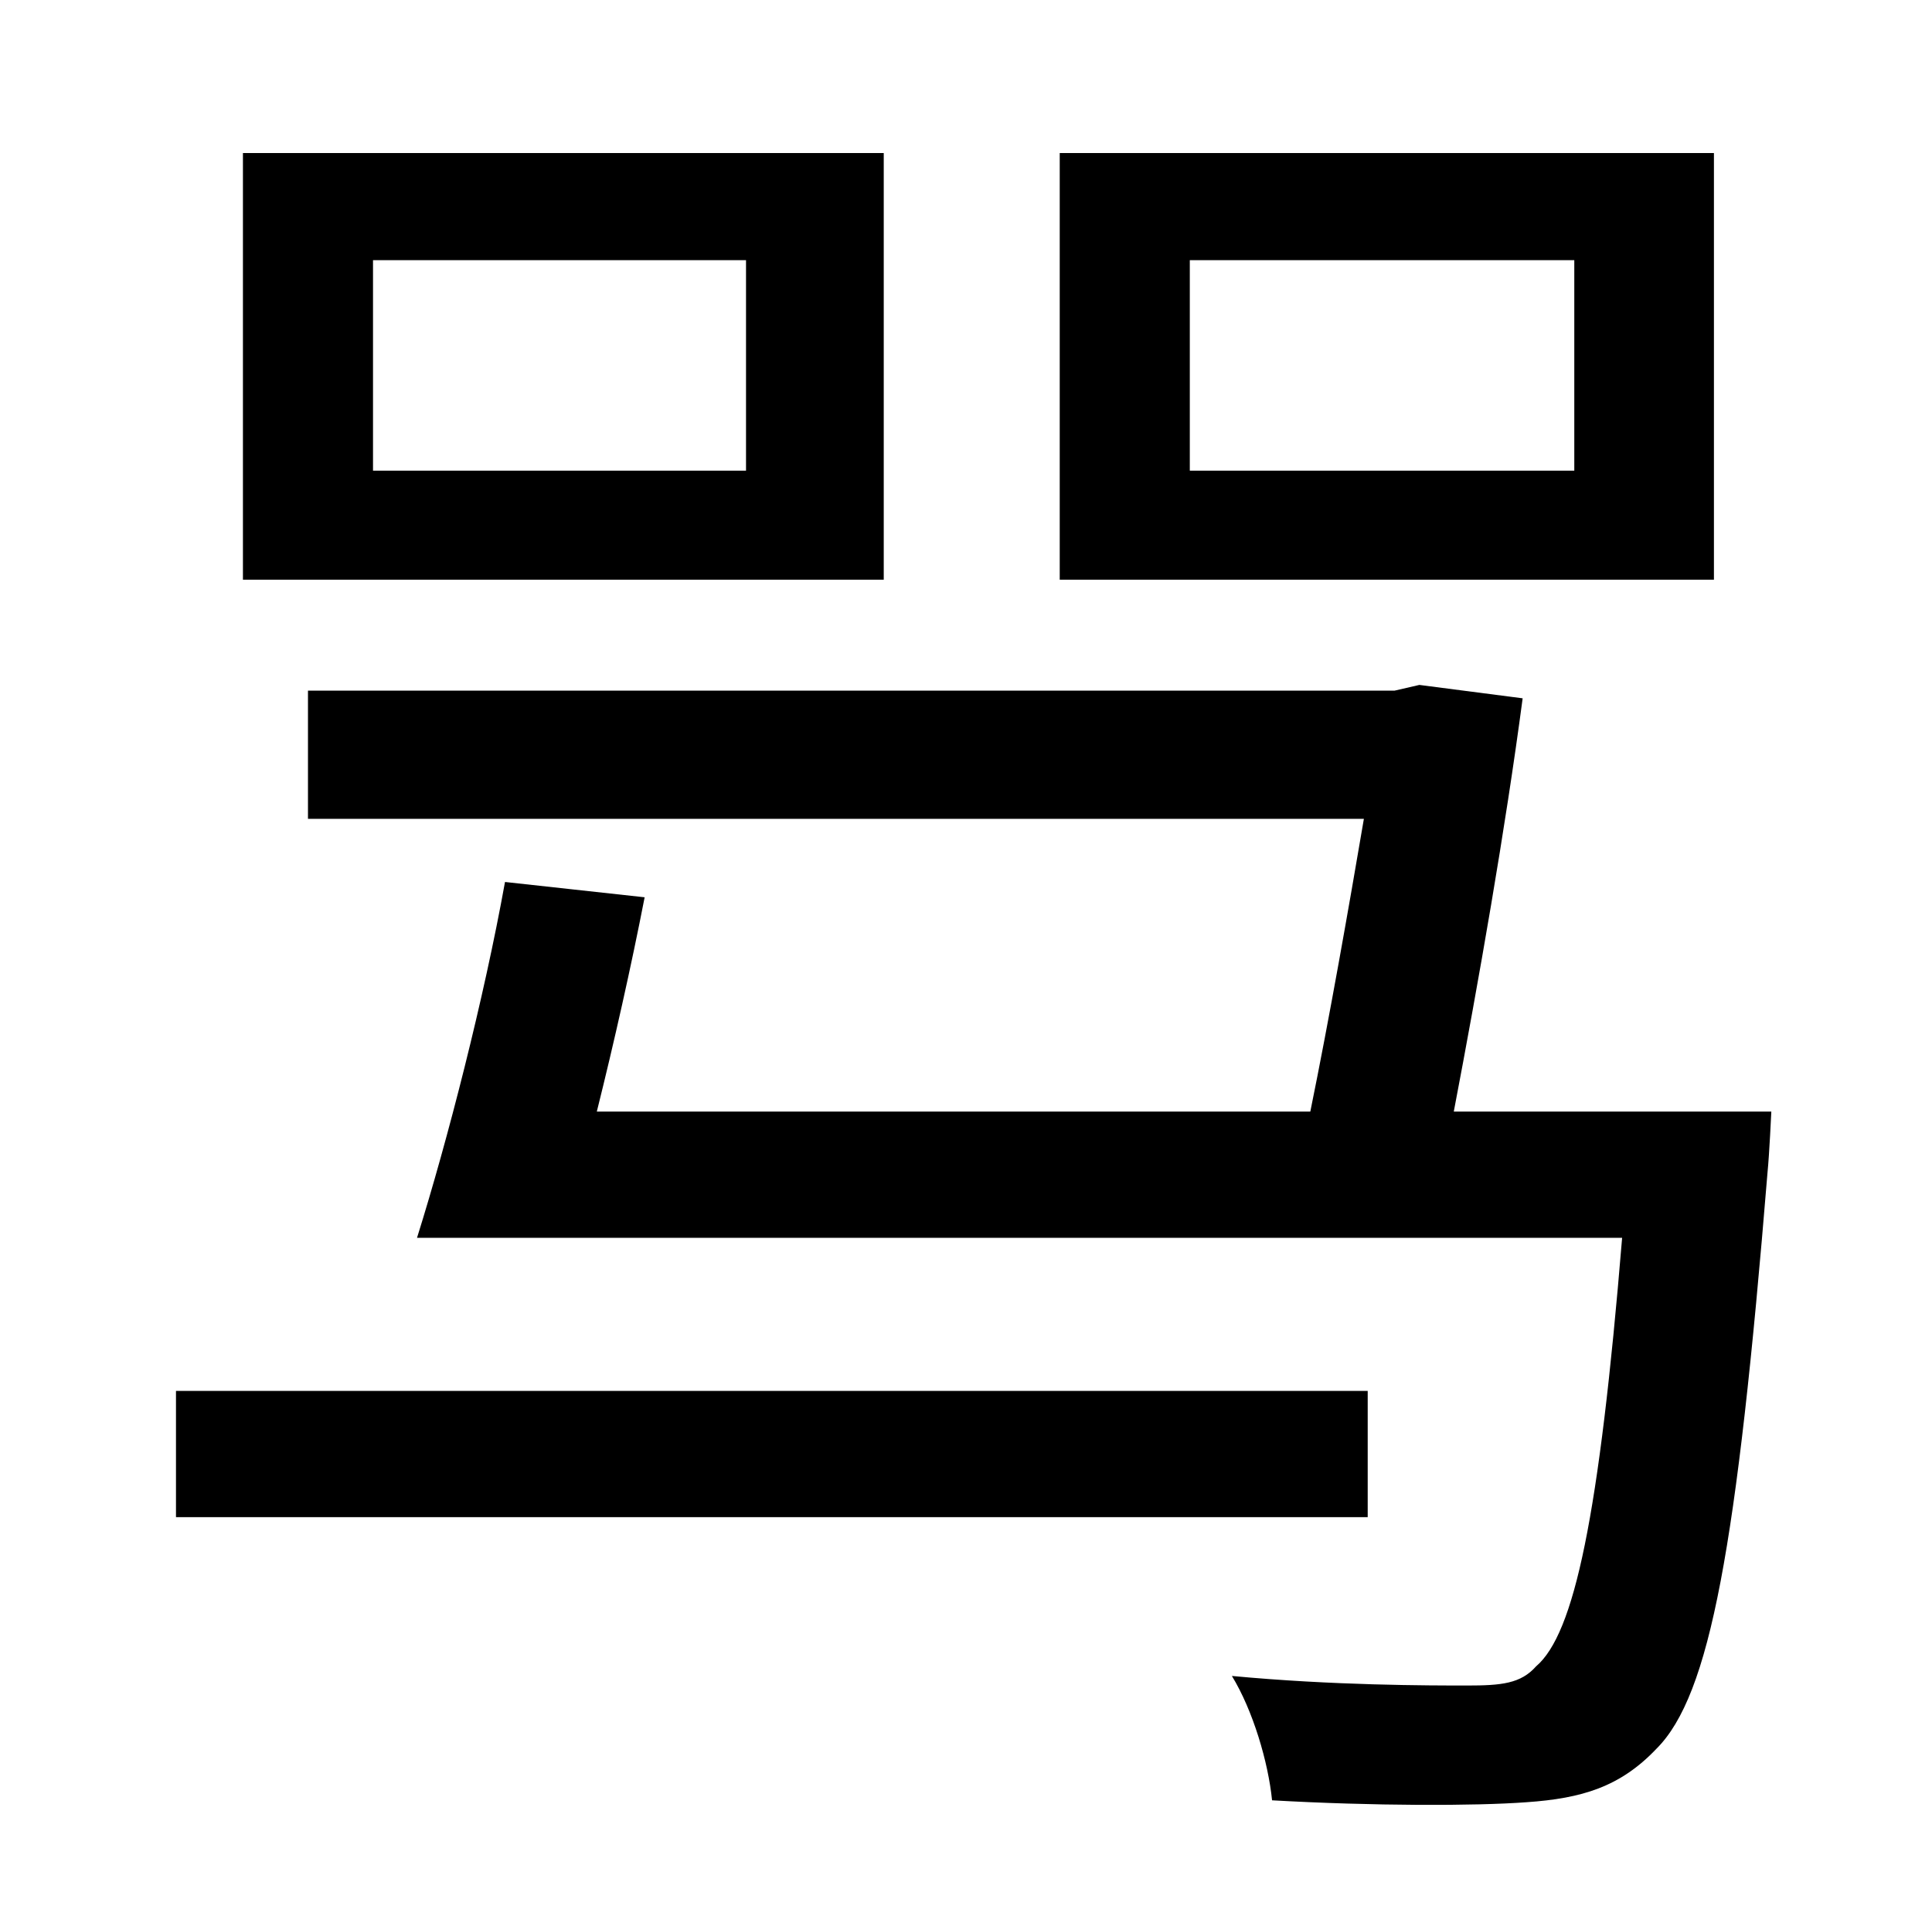 <?xml version="1.0" standalone="no"?>
<!DOCTYPE svg PUBLIC "-//W3C//DTD SVG 1.1//EN" "http://www.w3.org/Graphics/SVG/1.1/DTD/svg11.dtd" >
<svg xmlns="http://www.w3.org/2000/svg" xmlns:xlink="http://www.w3.org/1999/xlink" version="1.1" viewBox="-10 0 1010 1000">
   <path fill="currentColor"
d="M813 246v-110h-201v110h201zM886 80v223h-342v-223h342zM380 246v-110h-195v110h195zM452 80v223h-335v-223h335zM705 727v66h-623v-66h623zM750 581h166s-1 22 -2 32c-16 196 -30 273 -58 301c-19 20 -39 26 -68 28c-27 2 -80 2 -133 -1c-2 -20 -10 -47 -21 -65
c53 5 103 5 123 5c18 0 28 -1 36 -10c20 -17 33 -78 45 -224h-630c16 -51 35 -125 46 -186l73 8c-7 36 -16 76 -25 112h373c10 -49 20 -106 28 -153h-552v-67h568l13 -3l54 7c-9 68 -23 148 -36 216z" />
</svg>
